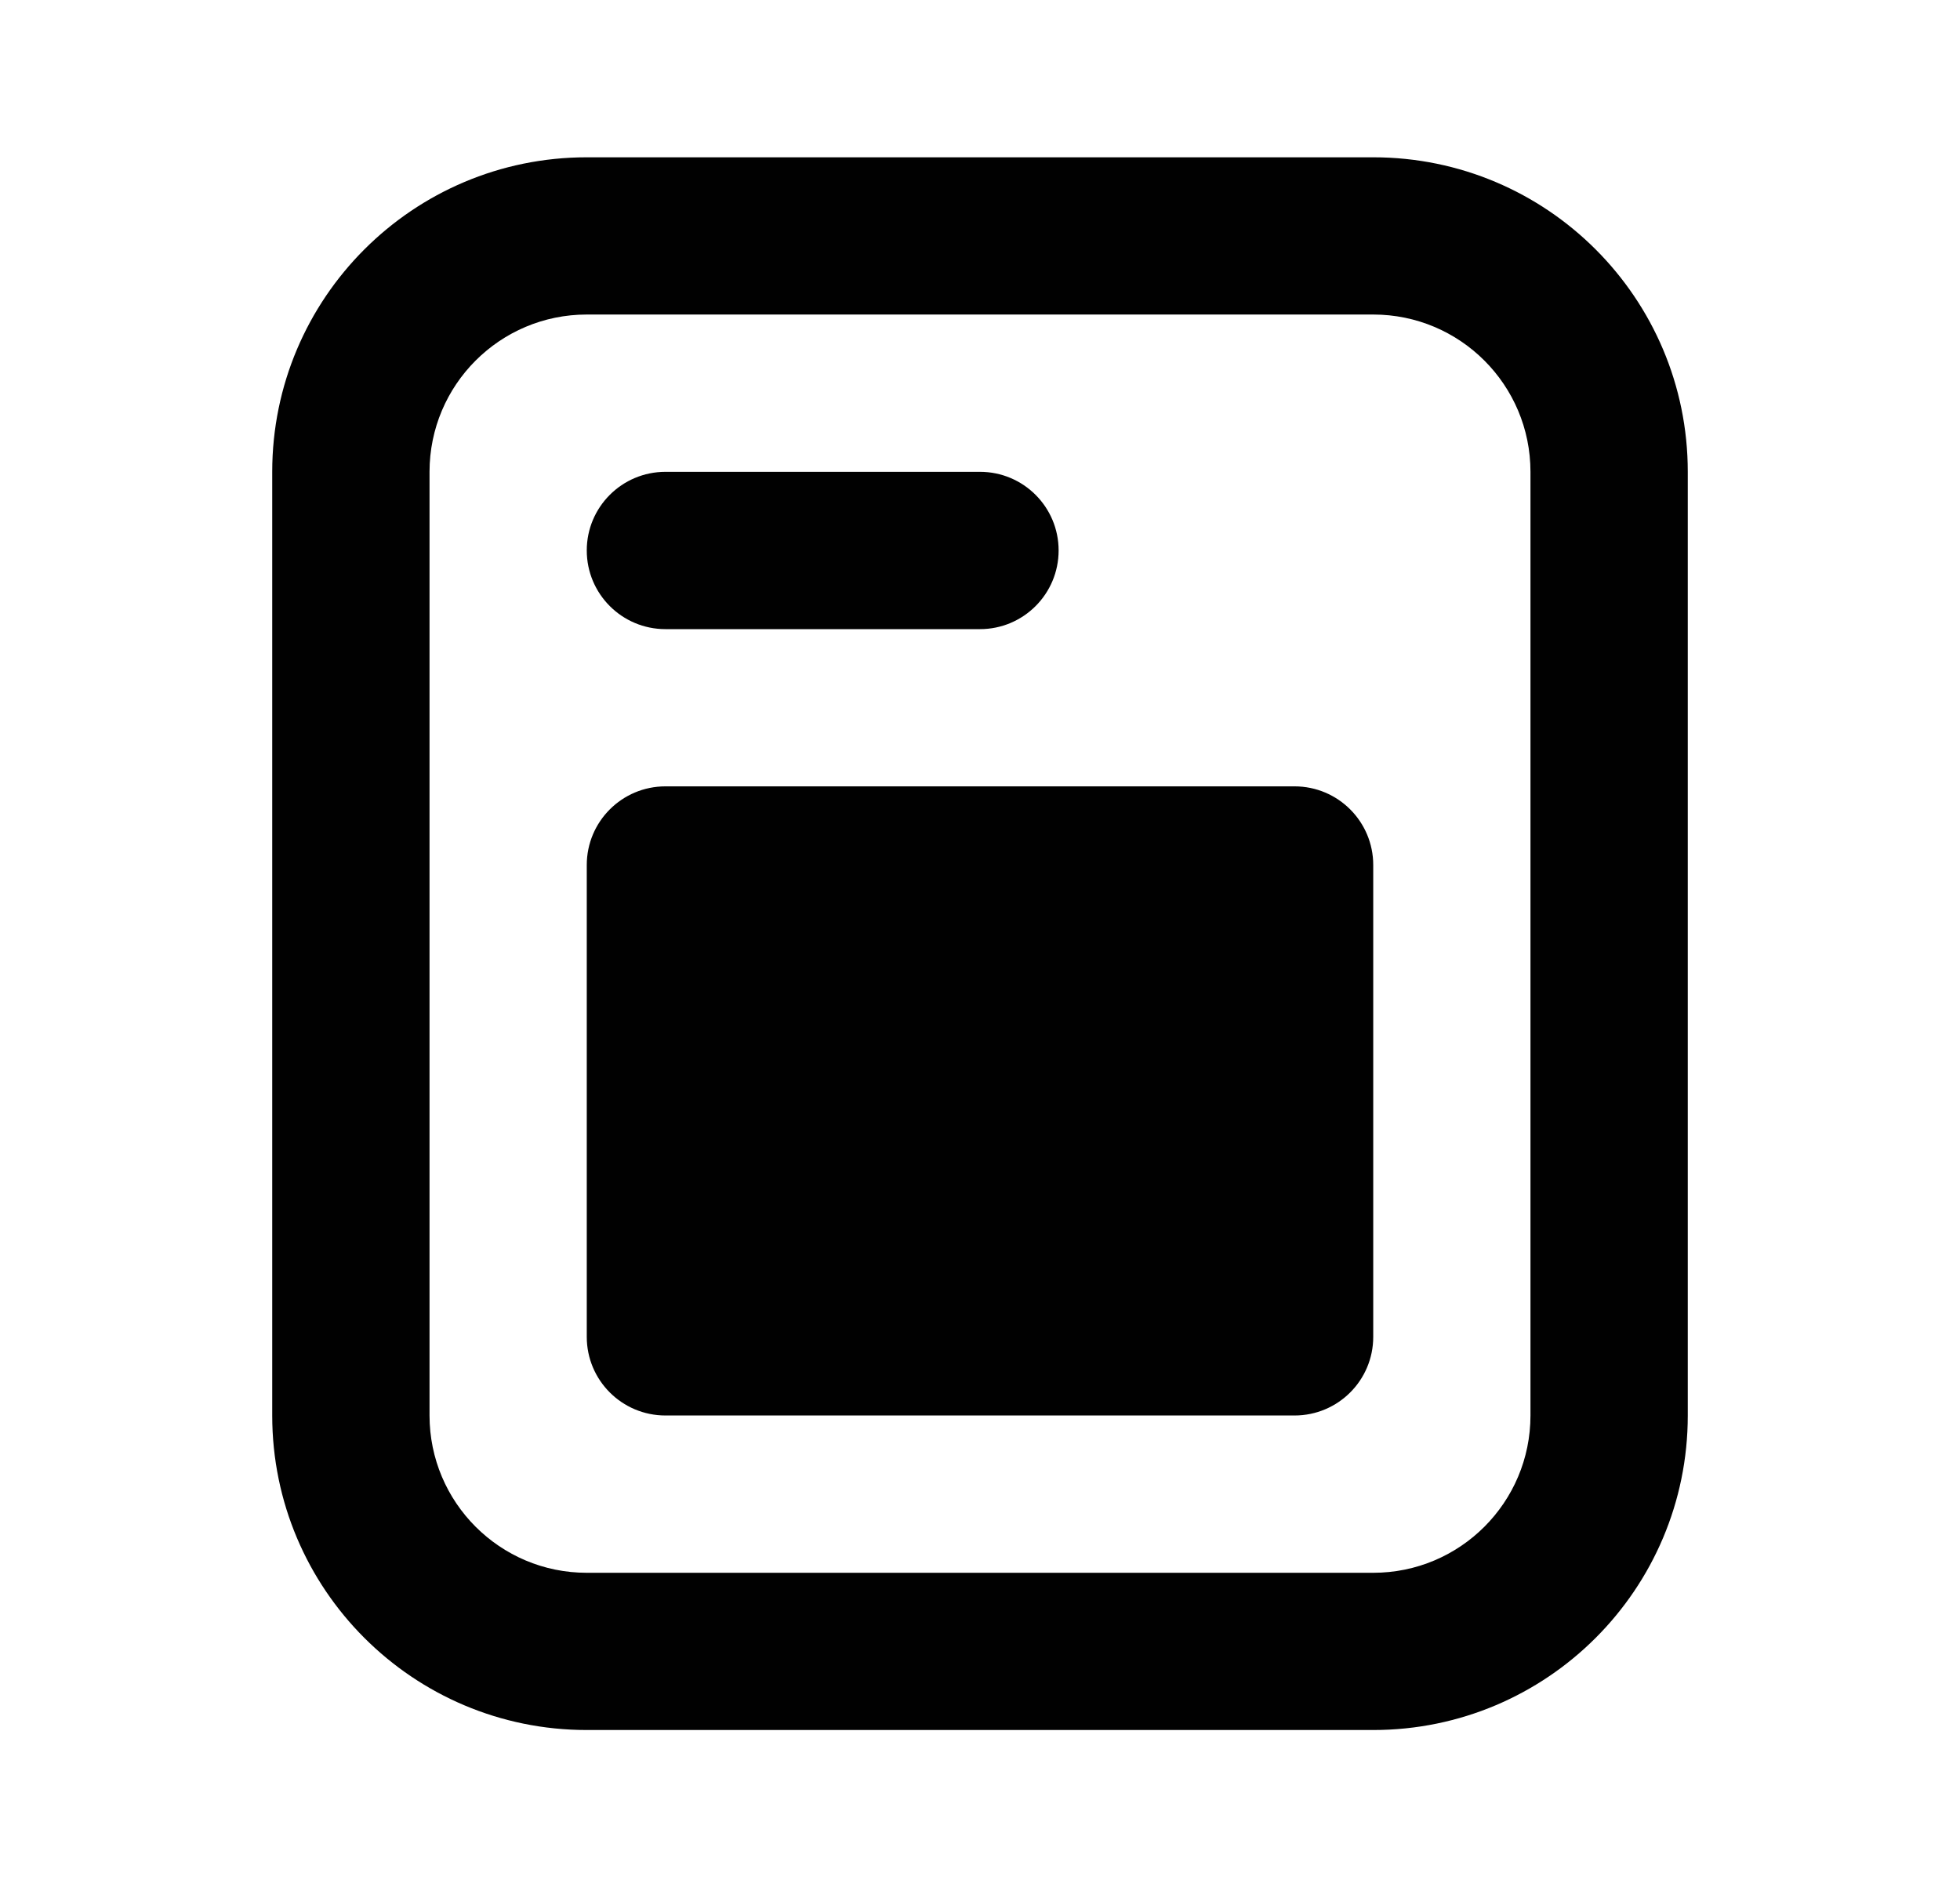 <svg width="27" height="26" viewBox="0 0 27 26" fill="none" xmlns="http://www.w3.org/2000/svg">
<path d="M18.917 2.167C21.31 2.167 23.25 4.107 23.25 6.5V19.5C23.25 21.893 21.31 23.833 18.917 23.833H8.083C5.69 23.833 3.75 21.893 3.75 19.5V6.5C3.75 4.107 5.69 2.167 8.083 2.167H18.917ZM18.917 4.333H8.083C6.887 4.333 5.917 5.303 5.917 6.5V19.5C5.917 20.697 6.887 21.667 8.083 21.667H18.917C20.113 21.667 21.083 20.697 21.083 19.5V6.5C21.083 5.303 20.113 4.333 18.917 4.333ZM17.833 10.833C18.432 10.833 18.917 11.318 18.917 11.917V18.417C18.917 19.015 18.432 19.5 17.833 19.5H9.167C8.568 19.5 8.083 19.015 8.083 18.417V11.917C8.083 11.318 8.568 10.833 9.167 10.833H17.833ZM13.5 6.5C14.098 6.5 14.583 6.985 14.583 7.583C14.583 8.182 14.098 8.667 13.5 8.667H9.167C8.568 8.667 8.083 8.182 8.083 7.583C8.083 6.985 8.568 6.5 9.167 6.5H13.5Z" fill="#010101"/>
</svg>
